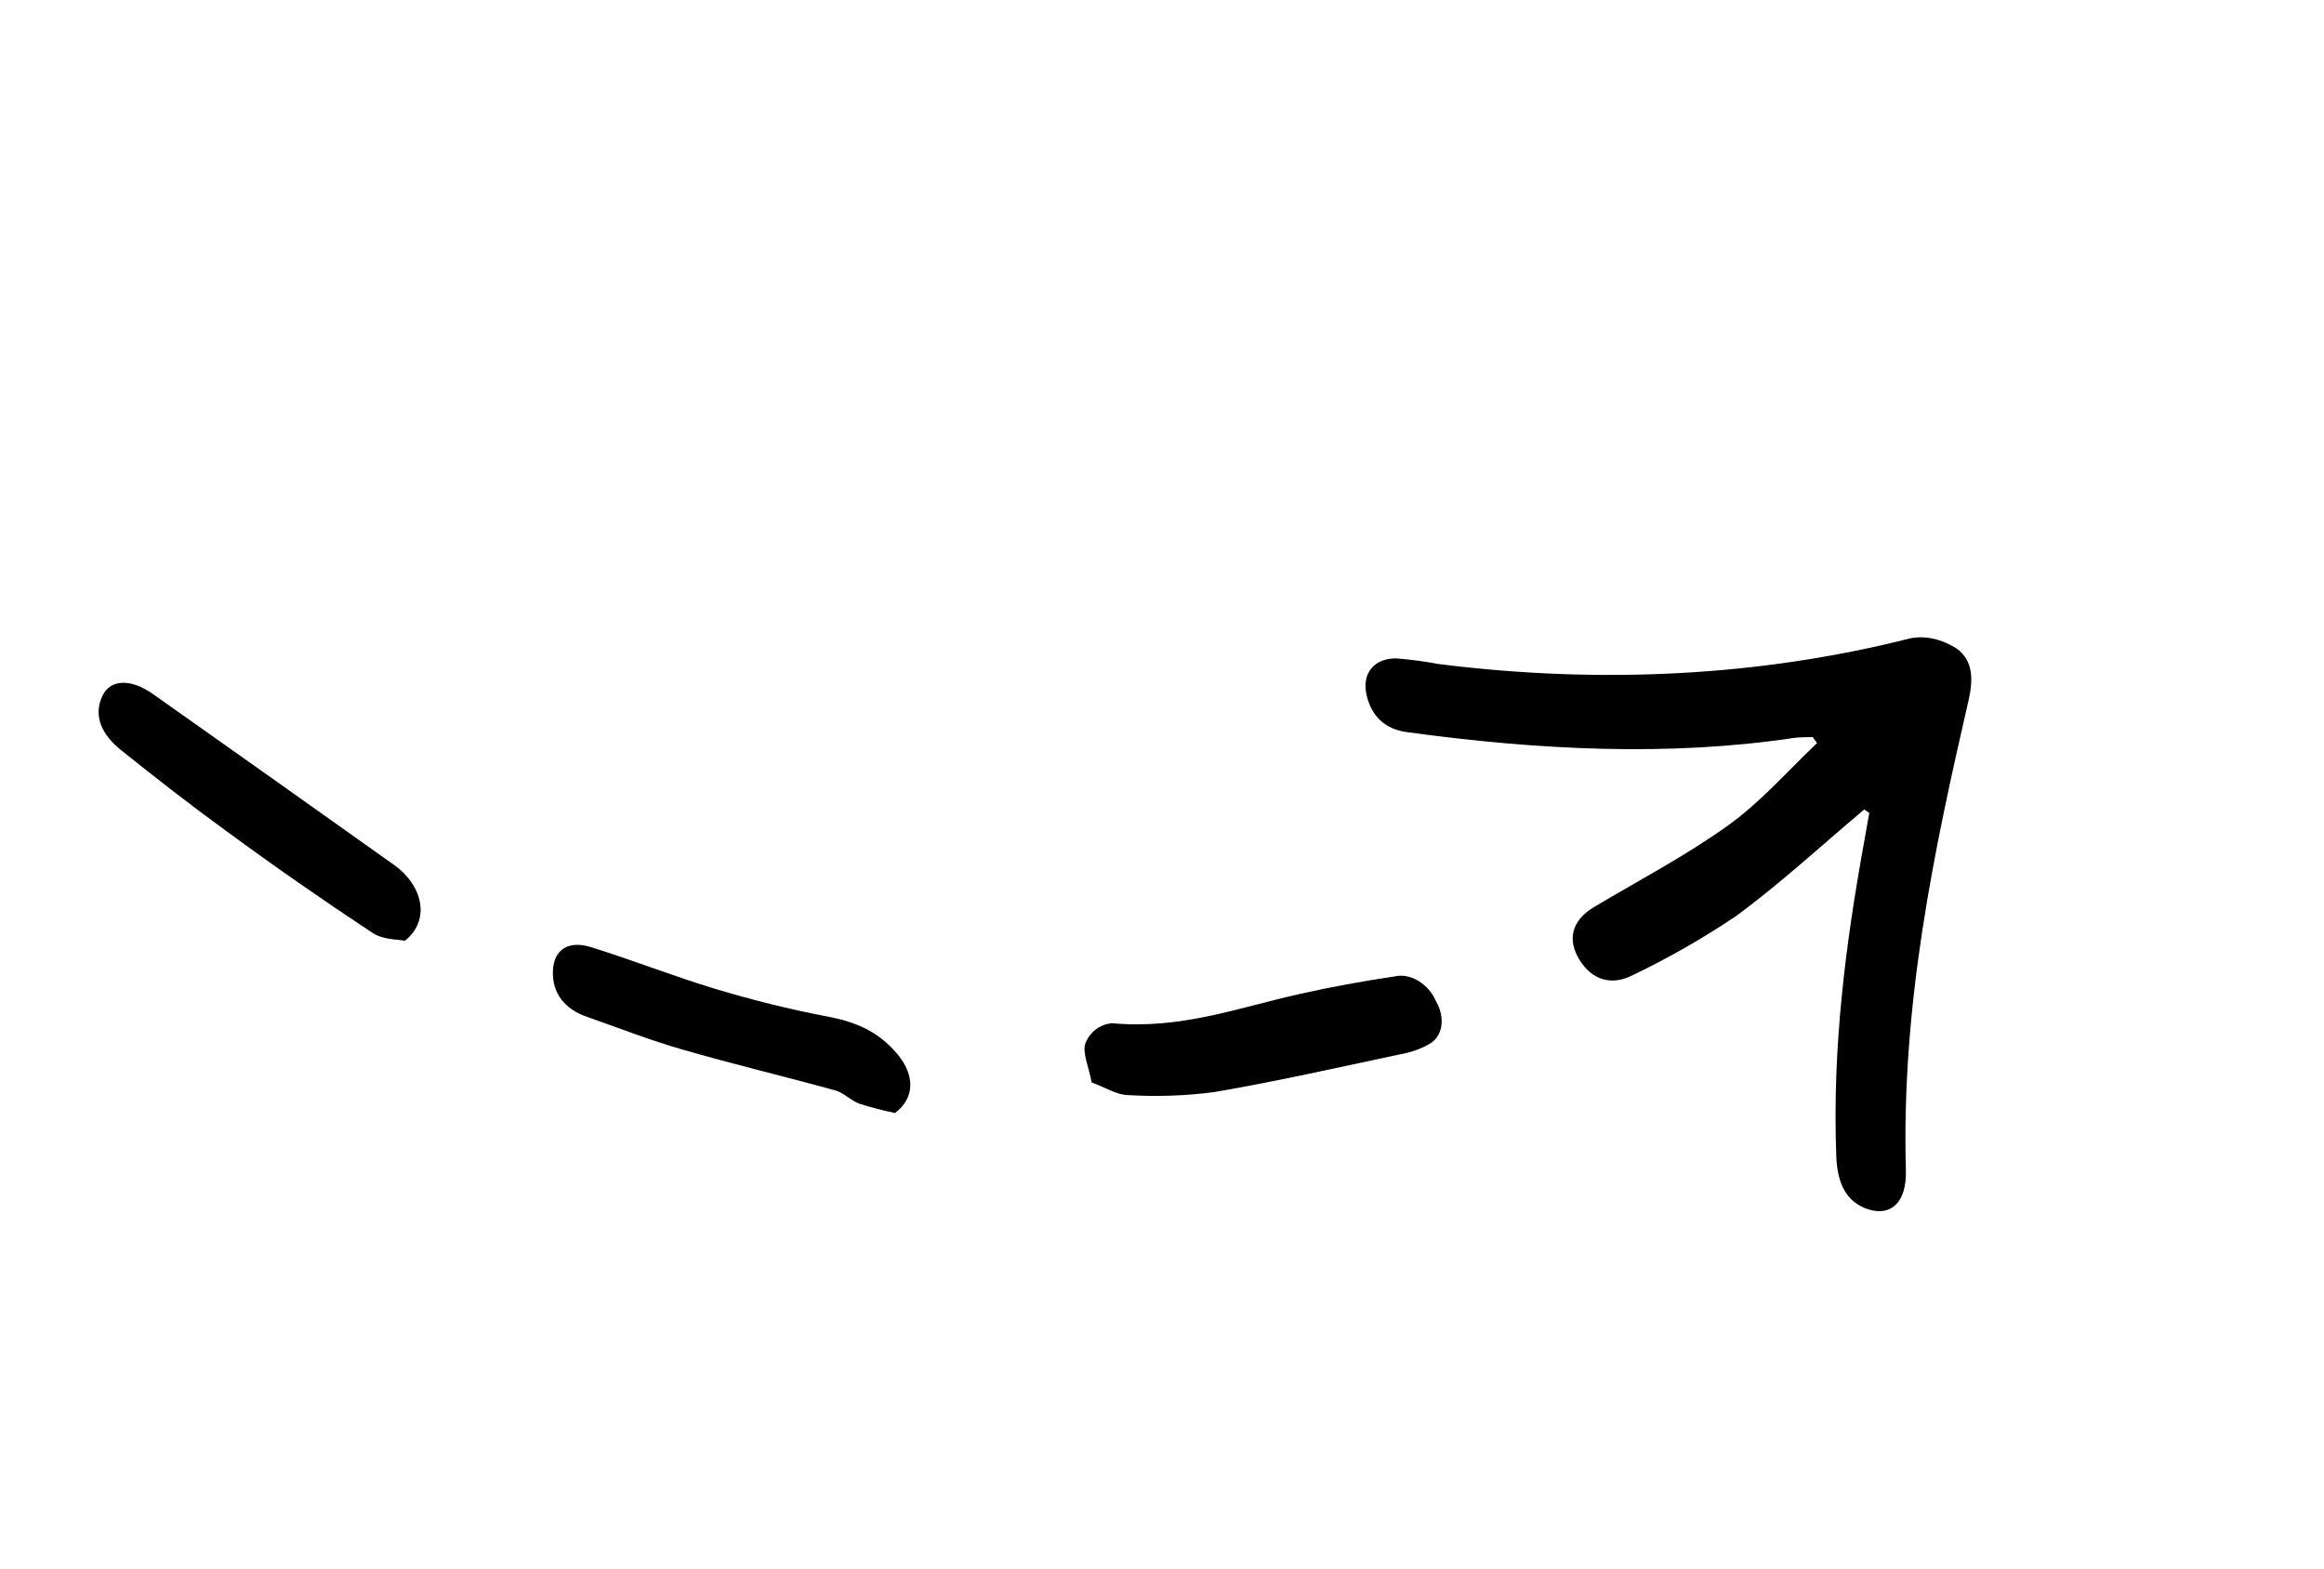 <svg width="154" height="104" viewBox="0 0 154 104" fill="none" xmlns="http://www.w3.org/2000/svg">
<path d="M123.532 53.646C120.707 56.022 117.988 58.545 115.015 60.726C112.861 62.173 110.6 63.468 108.242 64.602C106.809 65.36 105.506 64.955 104.677 63.632C103.848 62.308 104.125 61.029 105.592 60.132C108.596 58.343 111.72 56.708 114.546 54.677C116.698 53.132 118.471 51.077 120.408 49.247L120.119 48.845C119.685 48.863 119.247 48.85 118.827 48.911C110.581 50.14 101.975 49.715 93.224 48.519C91.857 48.331 90.913 47.55 90.562 46.089C90.211 44.628 91.058 43.616 92.531 43.633C93.46 43.707 94.395 43.832 95.333 44.007C106.179 45.373 116.742 44.798 126.575 42.306C127.545 42.103 128.644 42.339 129.633 42.964C130.814 43.791 130.724 45.15 130.459 46.356C128.152 56.404 125.988 66.495 126.294 77.559C126.352 79.676 125.316 80.629 123.795 80.142C122.418 79.699 121.748 78.524 121.682 76.632C121.41 69.398 122.301 62.58 123.516 55.852C123.637 55.196 123.753 54.534 123.869 53.872L123.532 53.646Z" fill="black"/>
<path d="M72.341 71.733C72.156 70.732 71.701 69.732 71.926 69.142C72.072 68.77 72.305 68.457 72.608 68.227C72.91 67.996 73.275 67.853 73.675 67.808C78.214 68.241 82.081 66.773 86.113 65.876C88.188 65.404 90.305 65.026 92.44 64.705C92.931 64.592 93.491 64.702 93.999 65.011C94.507 65.32 94.924 65.804 95.159 66.359C95.466 66.887 95.59 67.474 95.508 68.001C95.426 68.527 95.142 68.952 94.716 69.188C94.12 69.529 93.457 69.761 92.749 69.878C88.669 70.743 84.607 71.664 80.476 72.372C78.609 72.622 76.686 72.689 74.729 72.573C74.033 72.567 73.265 72.084 72.341 71.733Z" fill="black"/>
<path d="M59.312 73.761C58.529 73.6 57.745 73.396 56.964 73.151C56.418 72.964 55.901 72.416 55.356 72.265C51.964 71.331 48.571 70.526 45.183 69.544C43.075 68.941 40.975 68.114 38.873 67.379C37.42 66.871 36.582 65.82 36.638 64.344C36.695 62.868 37.738 62.328 39.136 62.762C41.89 63.613 44.624 64.699 47.382 65.529C49.832 66.27 52.288 66.878 54.74 67.35C56.514 67.678 58.135 68.253 59.478 69.872C60.591 71.211 60.673 72.717 59.312 73.761Z" fill="black"/>
<path d="M26.827 62.347C26.386 62.245 25.409 62.303 24.67 61.814C21.428 59.672 18.209 57.437 15.056 55.119C12.675 53.391 10.339 51.57 8.028 49.718C6.756 48.704 6.143 47.435 6.8 46.091C7.327 45.002 8.688 44.968 10.149 46.005C15.486 49.774 20.812 53.549 26.127 57.331C28.009 58.669 28.558 60.983 26.827 62.347Z" fill="black"/>
</svg>
